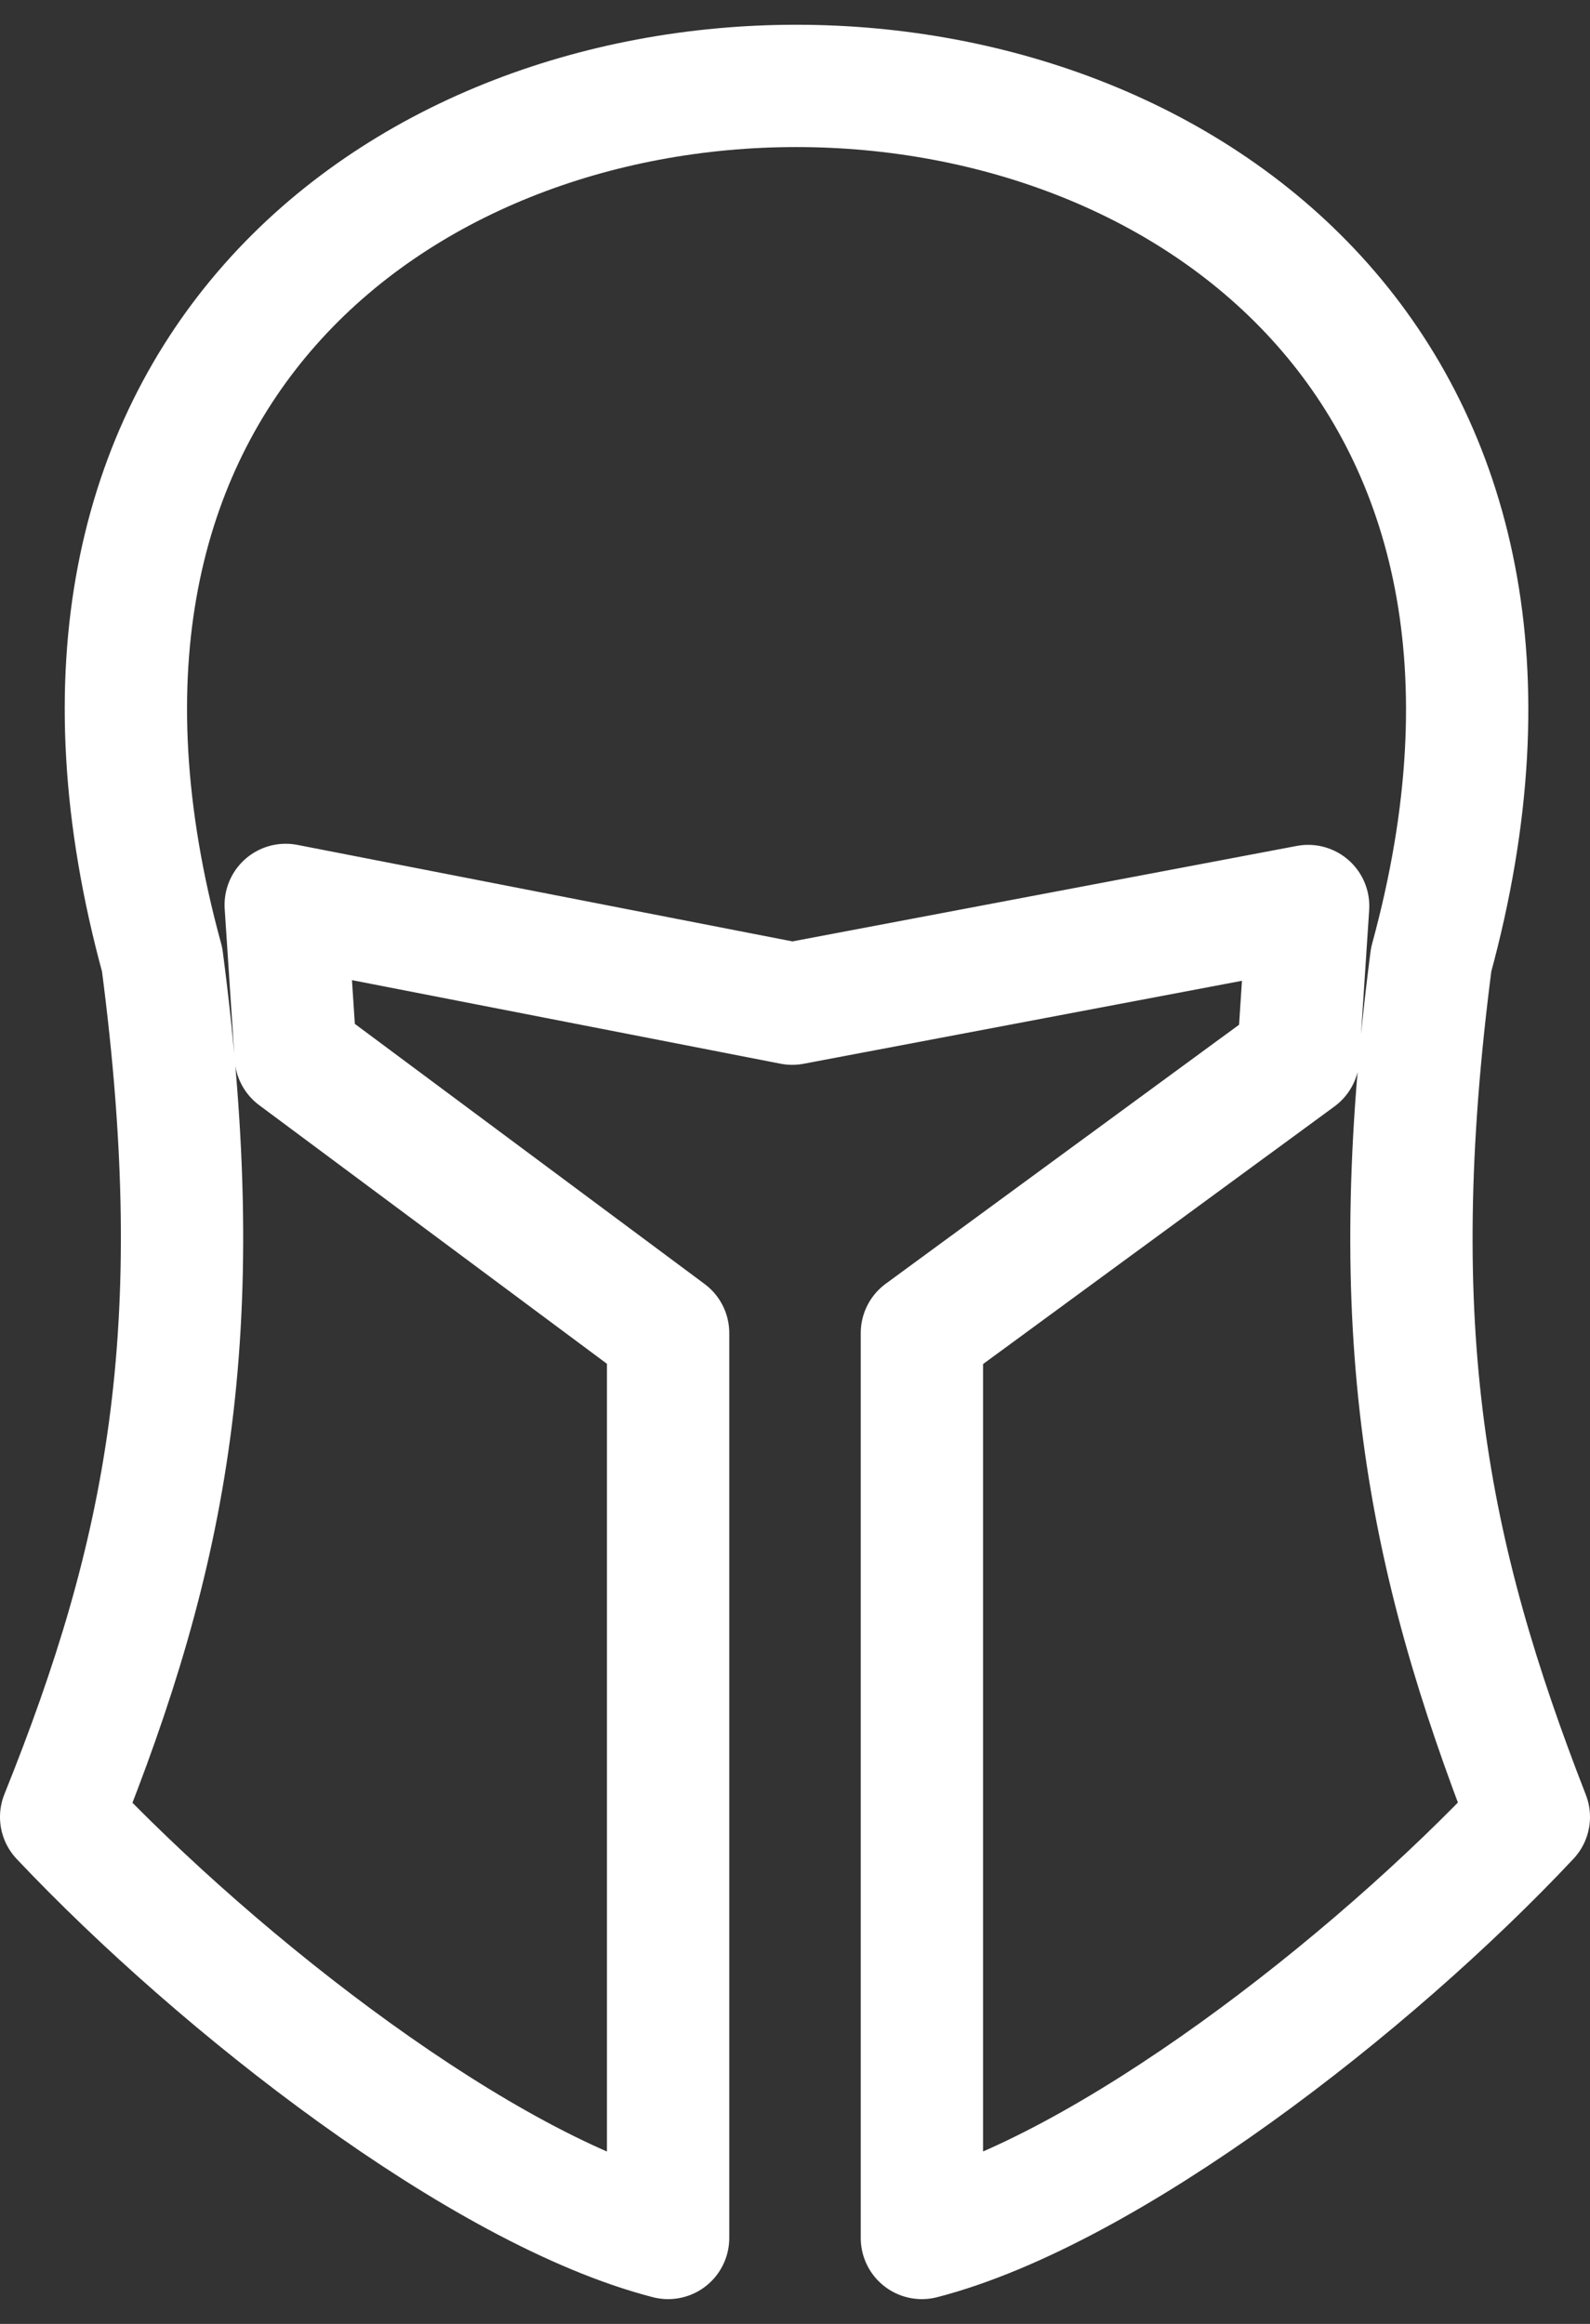 <svg width="26" height="38" viewBox="0 0 26 38" fill="none" xmlns="http://www.w3.org/2000/svg">
<rect x="0" y="0" width="26" height="38" fill="#333333" stroke="none"/>
<path d="M10.925 21.798V36.595C7.884 35.81 3.599 32.463 1 29.711C2.723 25.425 3.454 21.807 2.651 15.69C-2.573 -3.357 28.609 -3.357 23.403 15.69C22.609 21.798 23.331 25.425 25 29.711C22.419 32.463 18.107 35.81 15.075 36.595V21.798L21.229 17.287L21.391 14.815L12.955 16.412L4.672 14.797L4.835 17.269L10.925 21.798Z" stroke="white" stroke-width="2" stroke-linecap="round" stroke-linejoin="round"/>
</svg>
